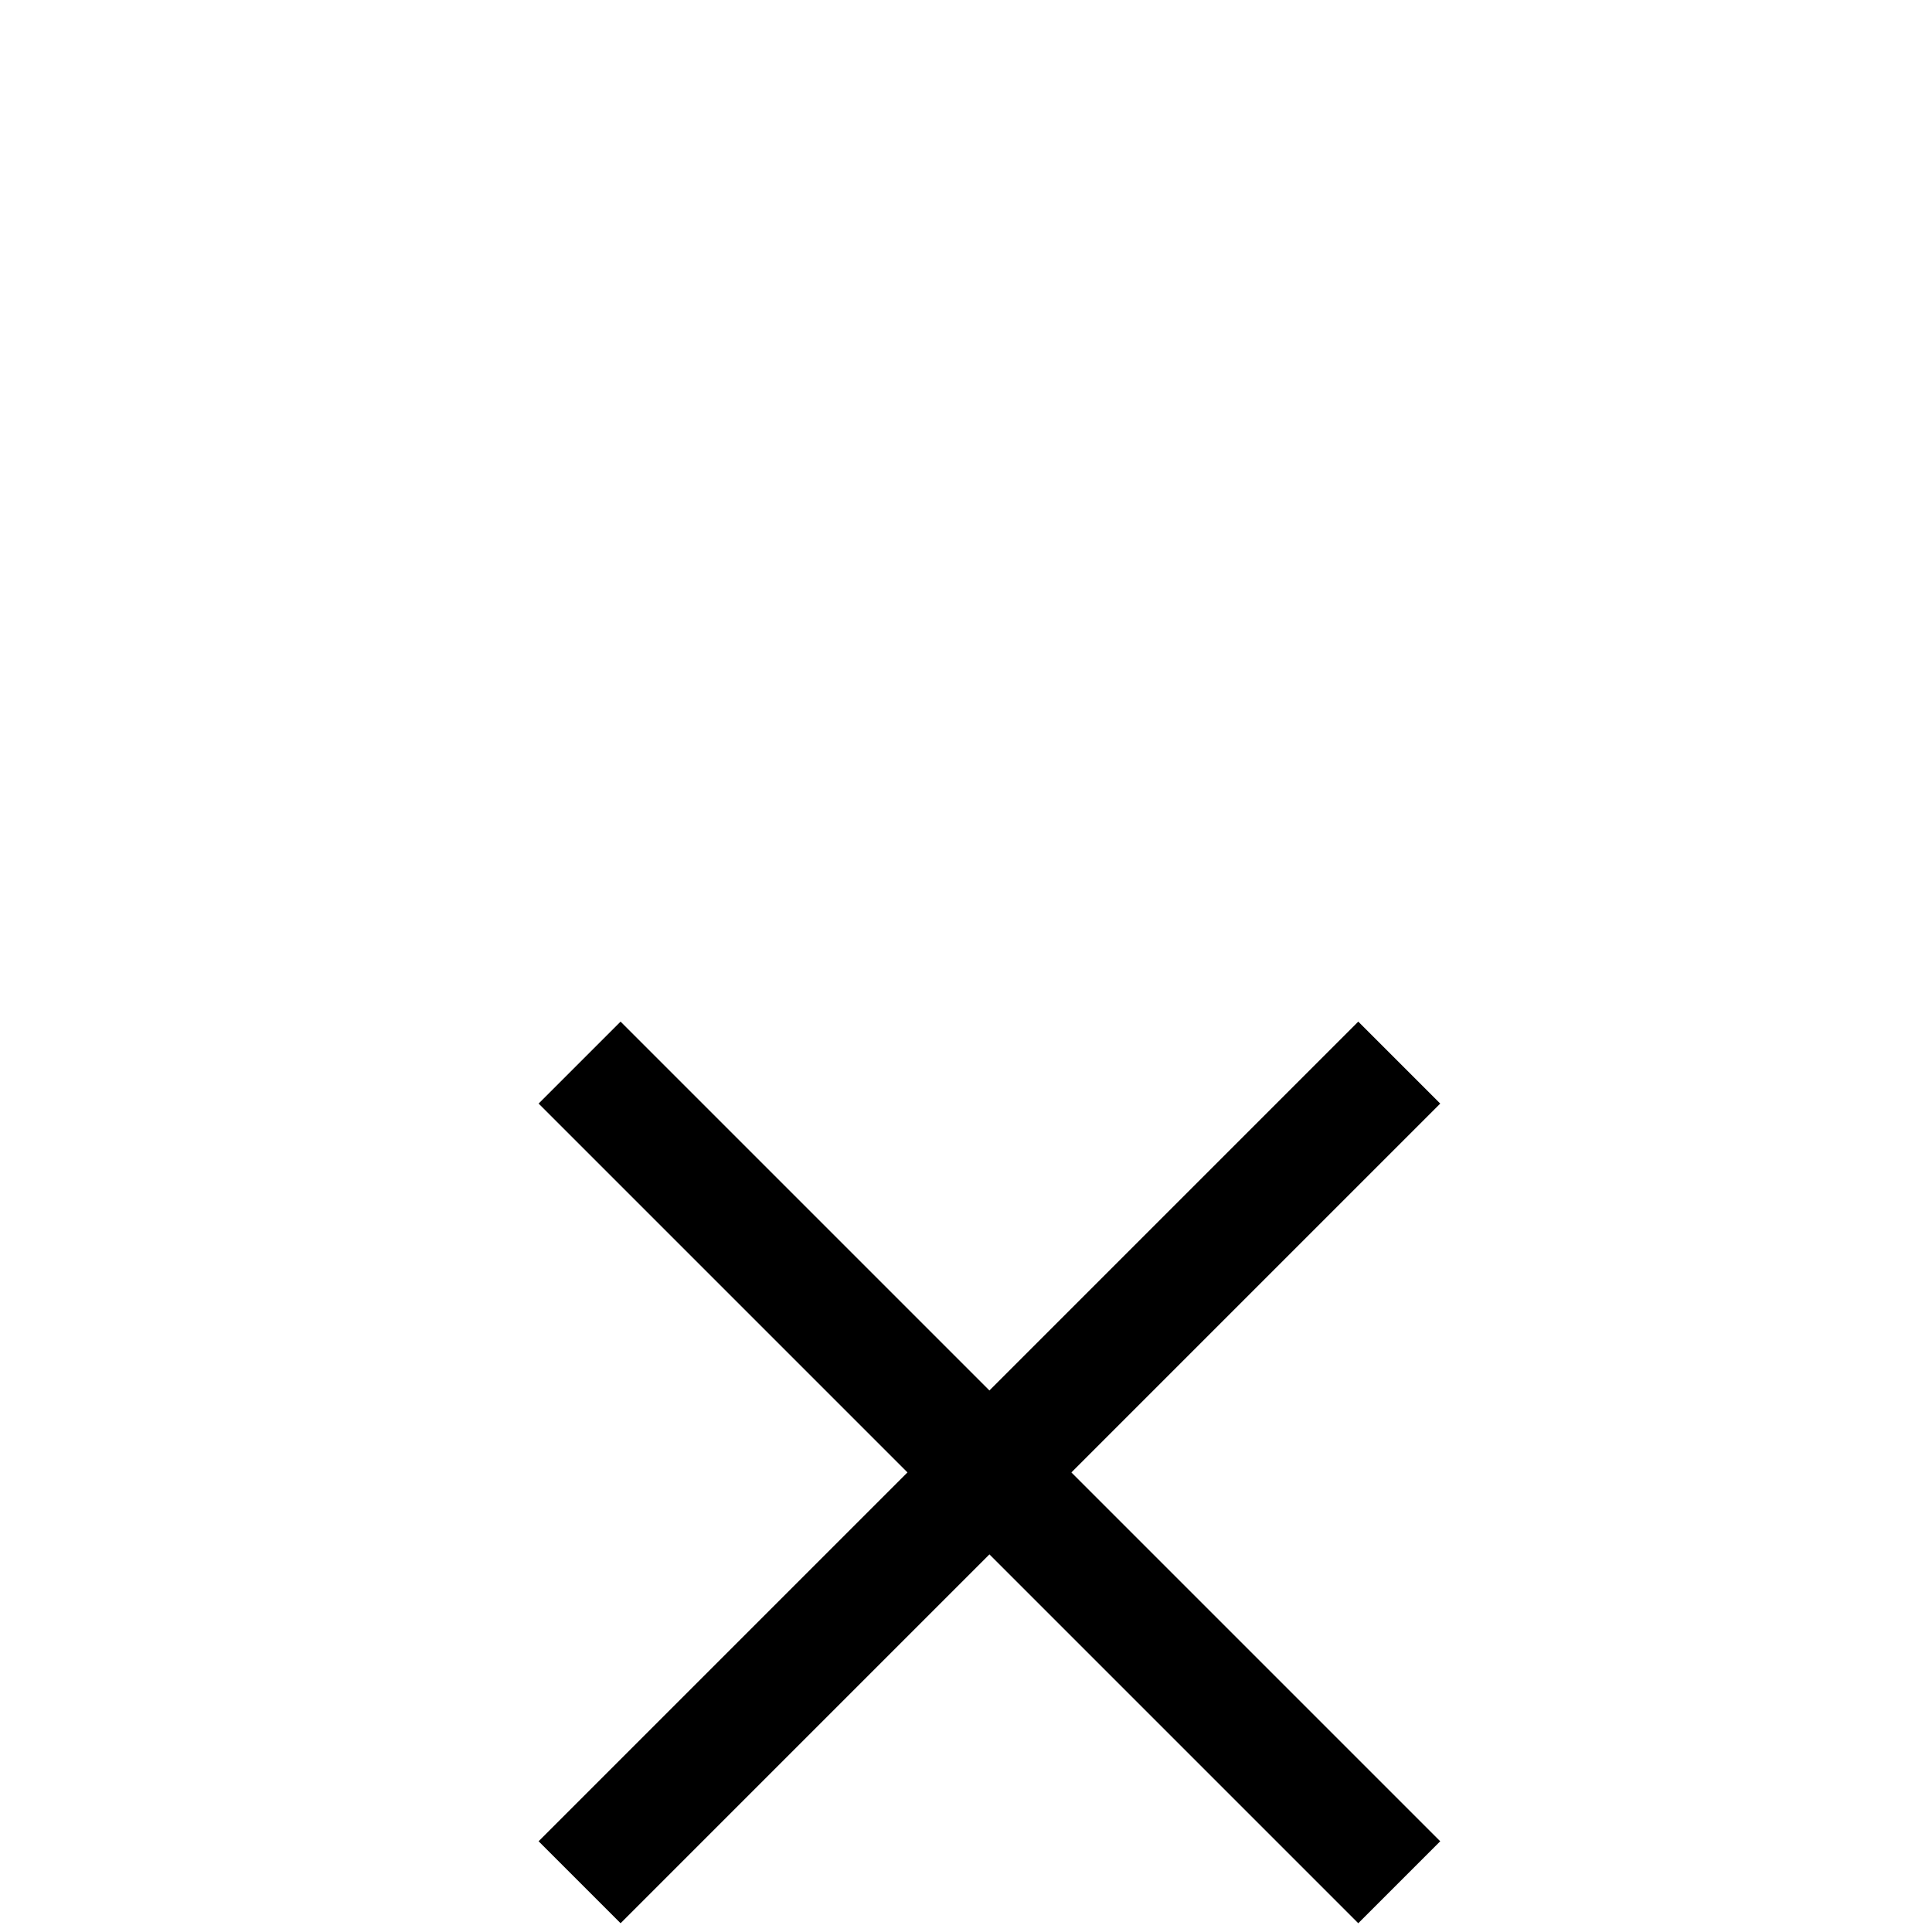 <svg xmlns="http://www.w3.org/2000/svg" width="20" height="20" viewBox="0 0 20 20">
    <defs>
        <filter id="prefix__a" width="115.4%" height="112.1%" x="-7.7%" y="-6%" filterUnits="objectBoundingBox">
            <feOffset dy="5" in="SourceAlpha" result="shadowOffsetOuter1"/>
            <feGaussianBlur in="shadowOffsetOuter1" result="shadowBlurOuter1" stdDeviation="2.5"/>
            <feColorMatrix in="shadowBlurOuter1" result="shadowMatrixOuter1" values="0 0 0 0 0 0 0 0 0 0 0 0 0 0 0 0 0 0 0.2 0"/>
            <feMerge>
                <feMergeNode in="shadowMatrixOuter1"/>
                <feMergeNode in="SourceGraphic"/>
            </feMerge>
        </filter>
    </defs>
    <g fill="none" fill-rule="evenodd" stroke="#000" stroke-width="1.2" filter="url(#prefix__a)" transform="translate(-230 -10)">
        <g>
            <path d="M0 0L8.485 8.485" transform="translate(236 16)"/>
            <path d="M0 0L8.485 8.485" transform="translate(236 16) matrix(-1 0 0 1 8.485 0)"/>
        </g>
    </g>
</svg>
